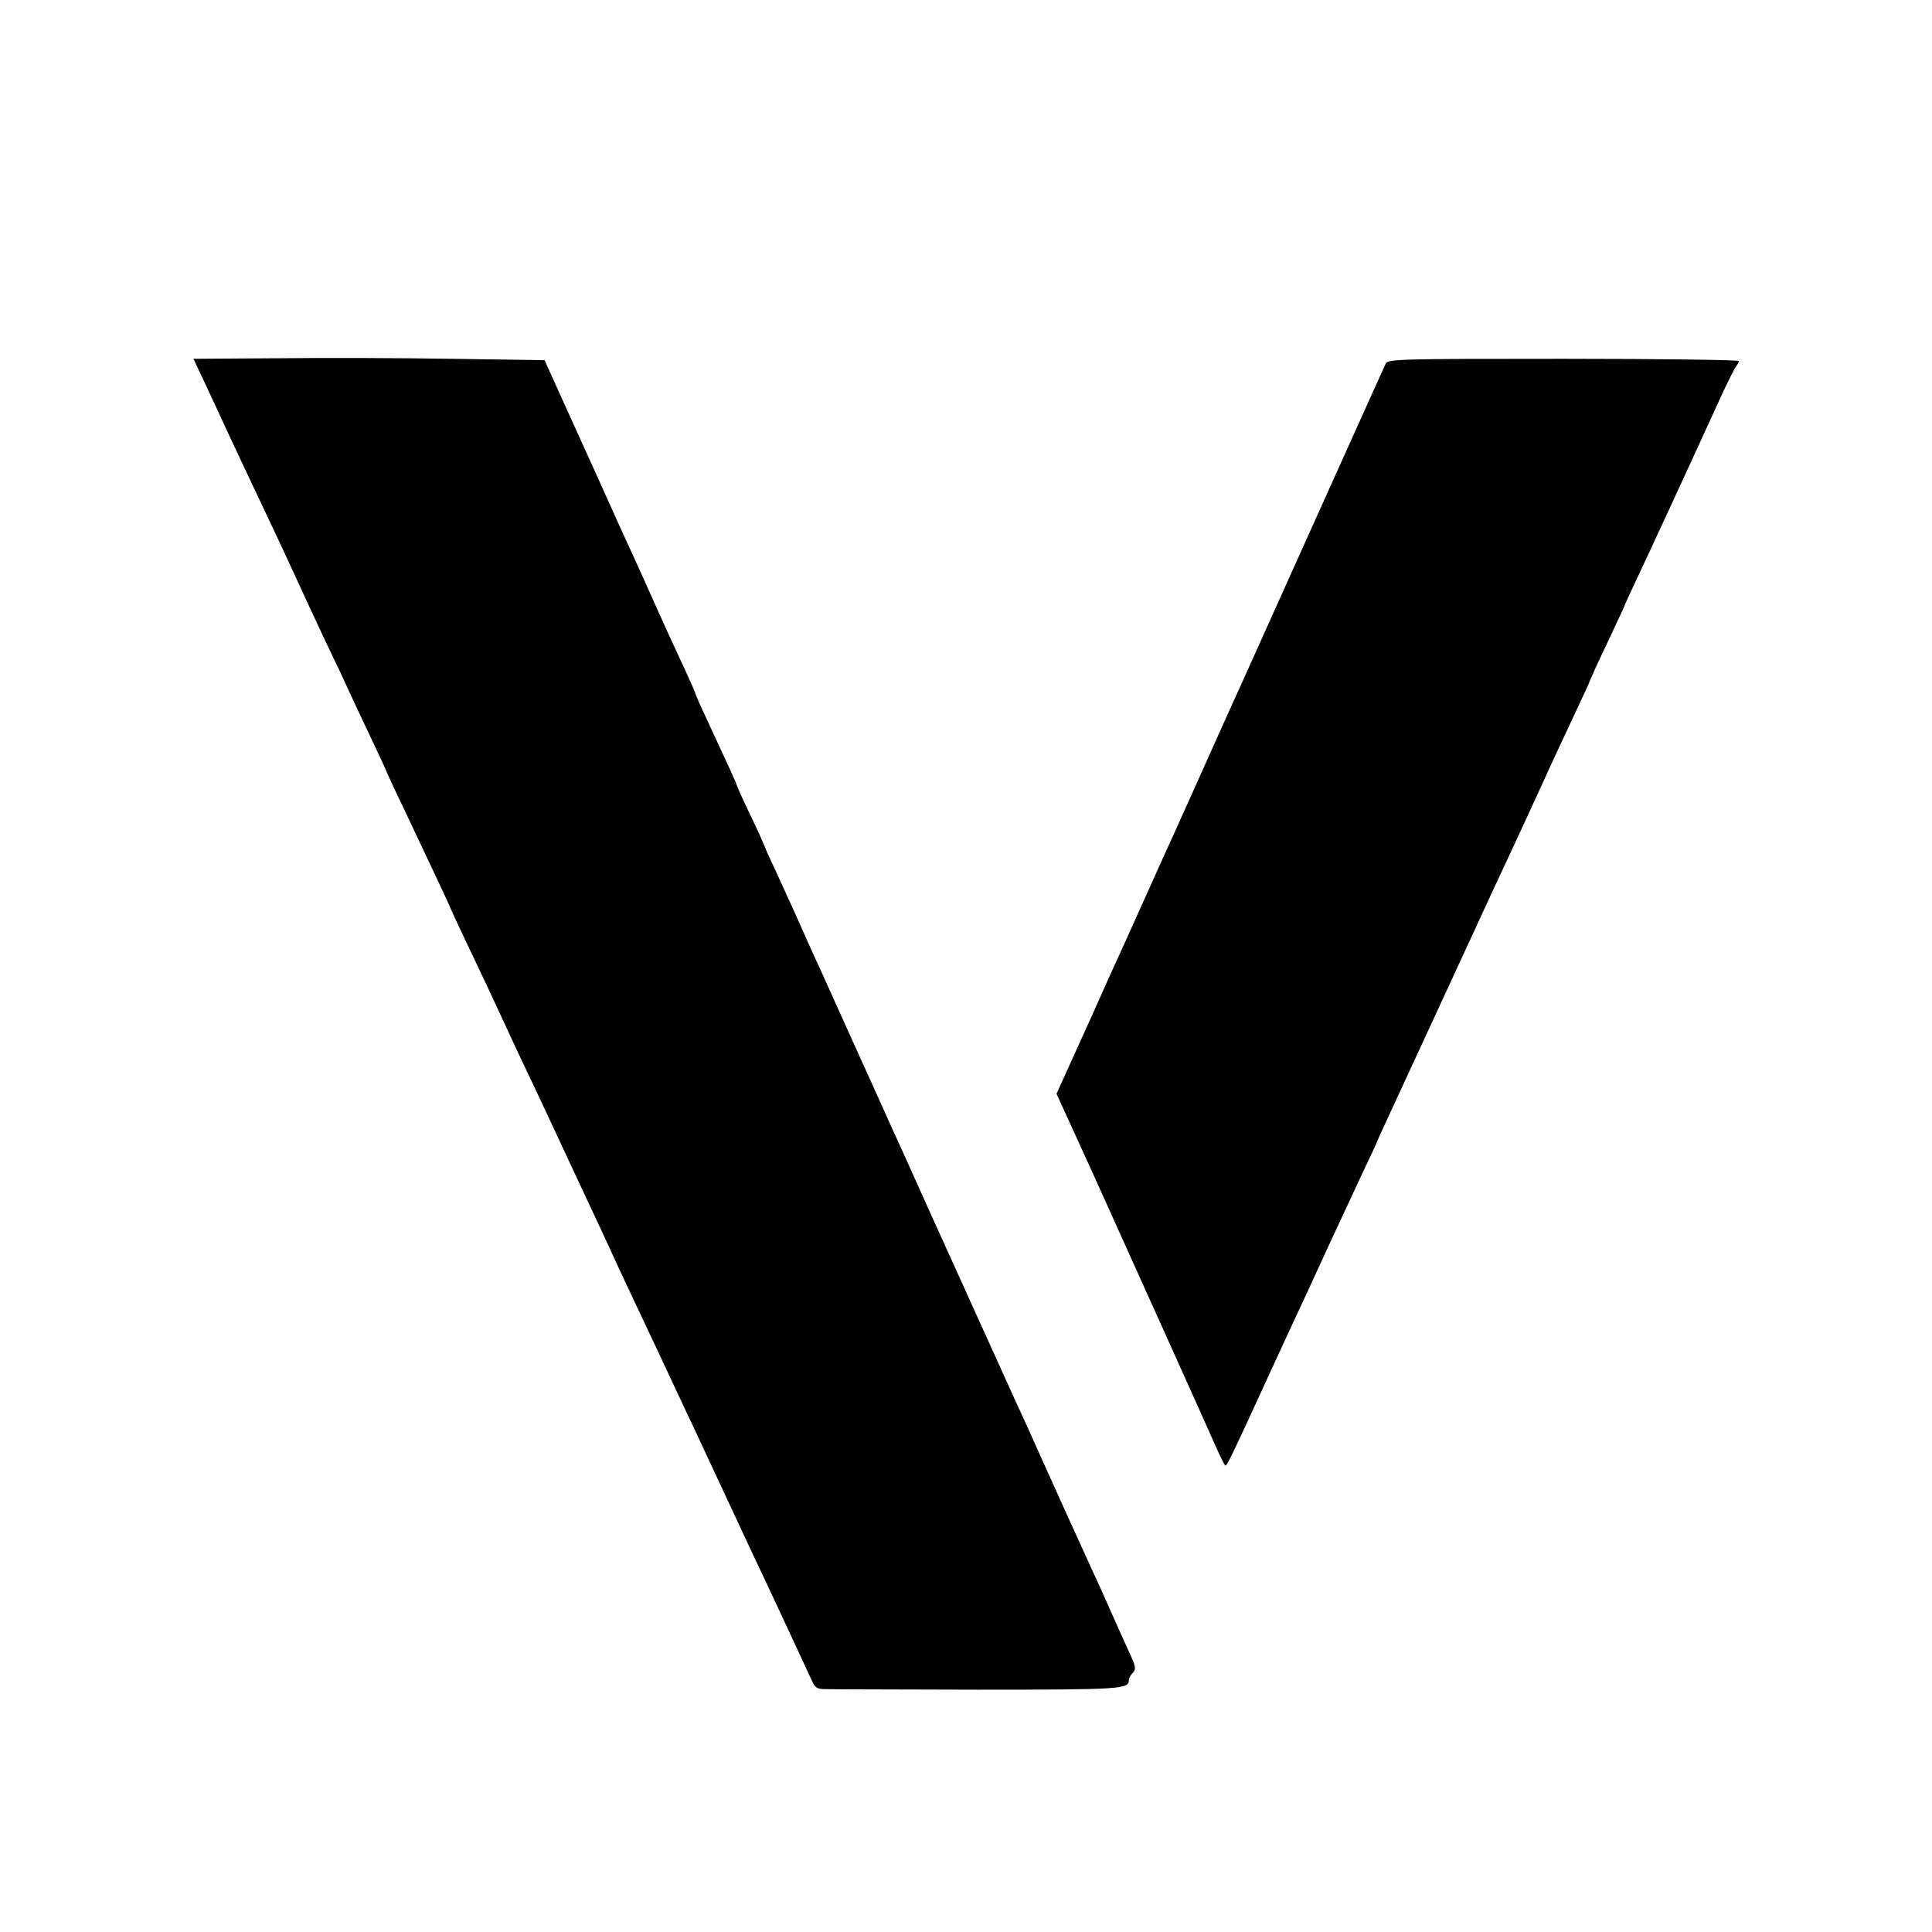 <?xml version="1.0" standalone="no"?>
<!DOCTYPE svg PUBLIC "-//W3C//DTD SVG 20010904//EN"
 "http://www.w3.org/TR/2001/REC-SVG-20010904/DTD/svg10.dtd">
<svg version="1.0" xmlns="http://www.w3.org/2000/svg"
 width="700pt" height="700pt" viewBox="0 0 700 700"
 preserveAspectRatio="xMidYMid meet">
<g transform="translate(0,700) scale(0.1,-0.1)"
fill="#000000" stroke="none">
<path d="M1003 5702 l-302 -2 46 -98 c25 -53 60 -129 78 -168 18 -39 49 -104
68 -145 64 -135 129 -272 189 -403 32 -71 81 -174 107 -230 27 -56 58 -121 69
-146 11 -25 48 -103 81 -173 34 -71 61 -130 61 -132 0 -1 26 -58 59 -126 116
-245 171 -362 171 -365 0 -1 27 -60 61 -131 58 -121 79 -166 148 -315 16 -35
49 -106 74 -158 25 -52 61 -129 80 -170 19 -41 54 -115 77 -165 93 -198 113
-242 140 -300 30 -66 58 -126 178 -380 44 -93 95 -204 115 -245 19 -41 54
-115 77 -165 23 -49 58 -124 77 -165 19 -41 51 -109 70 -150 50 -104 196 -419
214 -458 12 -27 19 -32 49 -32 19 -1 268 -1 553 -2 523 0 547 2 547 35 0 6 6
18 14 26 13 14 11 23 -11 71 -14 30 -42 93 -63 140 -21 47 -52 117 -70 155
-29 63 -162 356 -195 430 -7 17 -25 55 -38 85 -14 30 -38 84 -55 120 -35 77
-36 79 -197 435 -70 154 -144 318 -165 365 -21 47 -51 114 -68 150 -25 55
-108 240 -237 525 -15 33 -37 83 -50 110 -13 28 -42 93 -65 145 -24 52 -60
133 -81 178 -22 46 -39 85 -39 87 0 1 -22 51 -50 109 -28 58 -50 108 -50 110
0 4 -35 81 -111 244 -22 46 -39 86 -39 88 0 3 -14 35 -31 72 -40 86 -82 177
-102 222 -8 19 -42 94 -74 165 -33 72 -70 154 -84 184 -13 30 -76 169 -140
310 l-116 256 -334 5 c-184 3 -470 4 -636 2z"/>
<path d="M5021 5683 c-5 -10 -59 -130 -121 -268 -62 -137 -134 -297 -160 -355
-26 -58 -87 -193 -135 -300 -48 -107 -101 -224 -117 -260 -17 -36 -68 -150
-115 -255 -47 -104 -96 -215 -110 -245 -14 -30 -65 -143 -113 -250 -48 -107
-99 -220 -113 -250 -14 -30 -34 -75 -45 -100 -11 -25 -52 -117 -92 -204 l-72
-159 126 -276 c166 -368 405 -897 447 -993 19 -43 36 -78 39 -78 6 0 21 30
163 340 52 113 111 241 132 285 20 44 62 134 92 200 31 66 80 171 109 234 30
62 54 114 54 116 0 2 48 106 106 231 58 126 157 339 219 474 62 135 134 290
160 345 26 55 66 143 90 195 45 99 93 203 153 330 19 41 36 77 37 80 6 17 30
70 79 173 31 65 56 120 56 122 0 1 22 49 49 106 49 104 185 398 288 624 30 66
59 124 64 129 5 6 9 14 9 18 0 4 -286 8 -635 8 -594 0 -635 -1 -644 -17z"/>
</g>
</svg>
